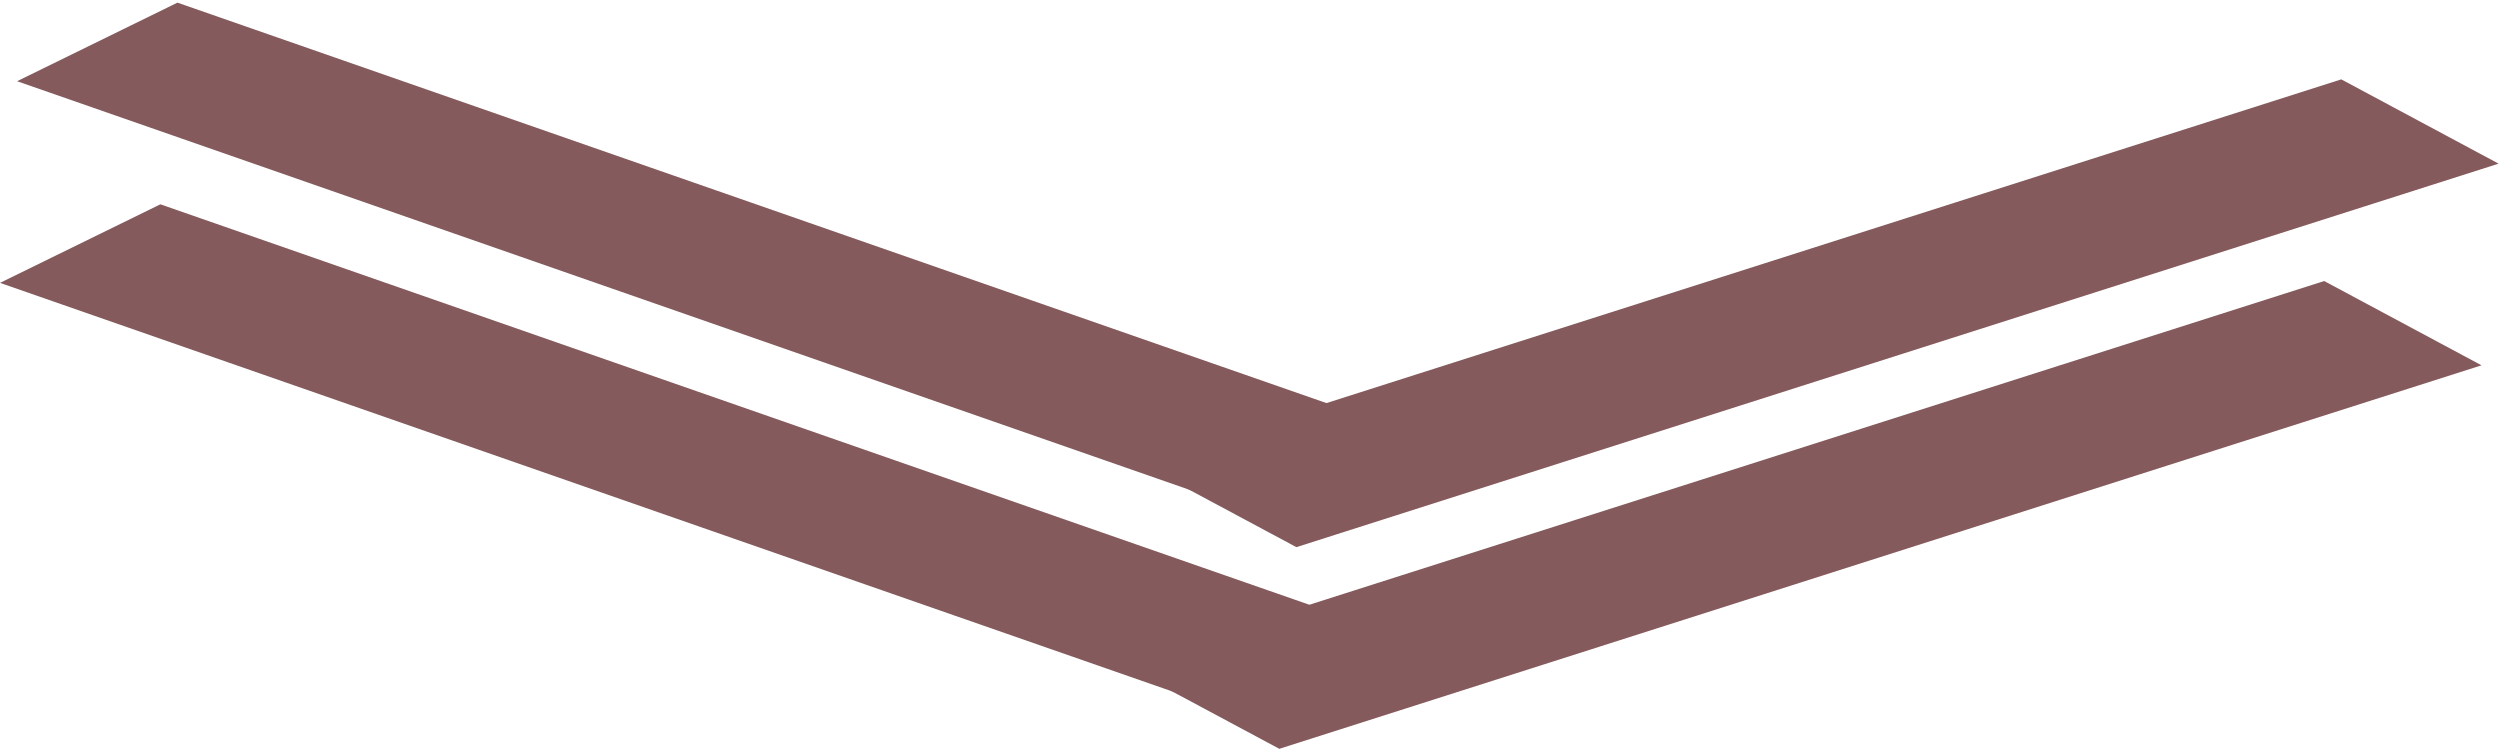 <svg width="126" height="38" viewBox="0 0 126 38" fill="none" xmlns="http://www.w3.org/2000/svg">
<line y1="-4.5" x2="63.014" y2="-4.5" transform="matrix(0.944 0.329 -0.898 0.44 0 14.257)" stroke="#855A5C" stroke-width="9"/>
<line y1="-4.5" x2="63.58" y2="-4.5" transform="matrix(-0.953 0.304 -0.881 -0.472 117.139 14.164)" stroke="#855A5C" stroke-width="9"/>
<line y1="-4.5" x2="63.014" y2="-4.5" transform="matrix(0.944 0.329 -0.898 0.44 0.861 4.093)" stroke="#855A5C" stroke-width="9"/>
<line y1="-4.5" x2="63.58" y2="-4.5" transform="matrix(-0.953 0.304 -0.881 -0.472 118 4)" stroke="#855A5C" stroke-width="9"/>
</svg>
